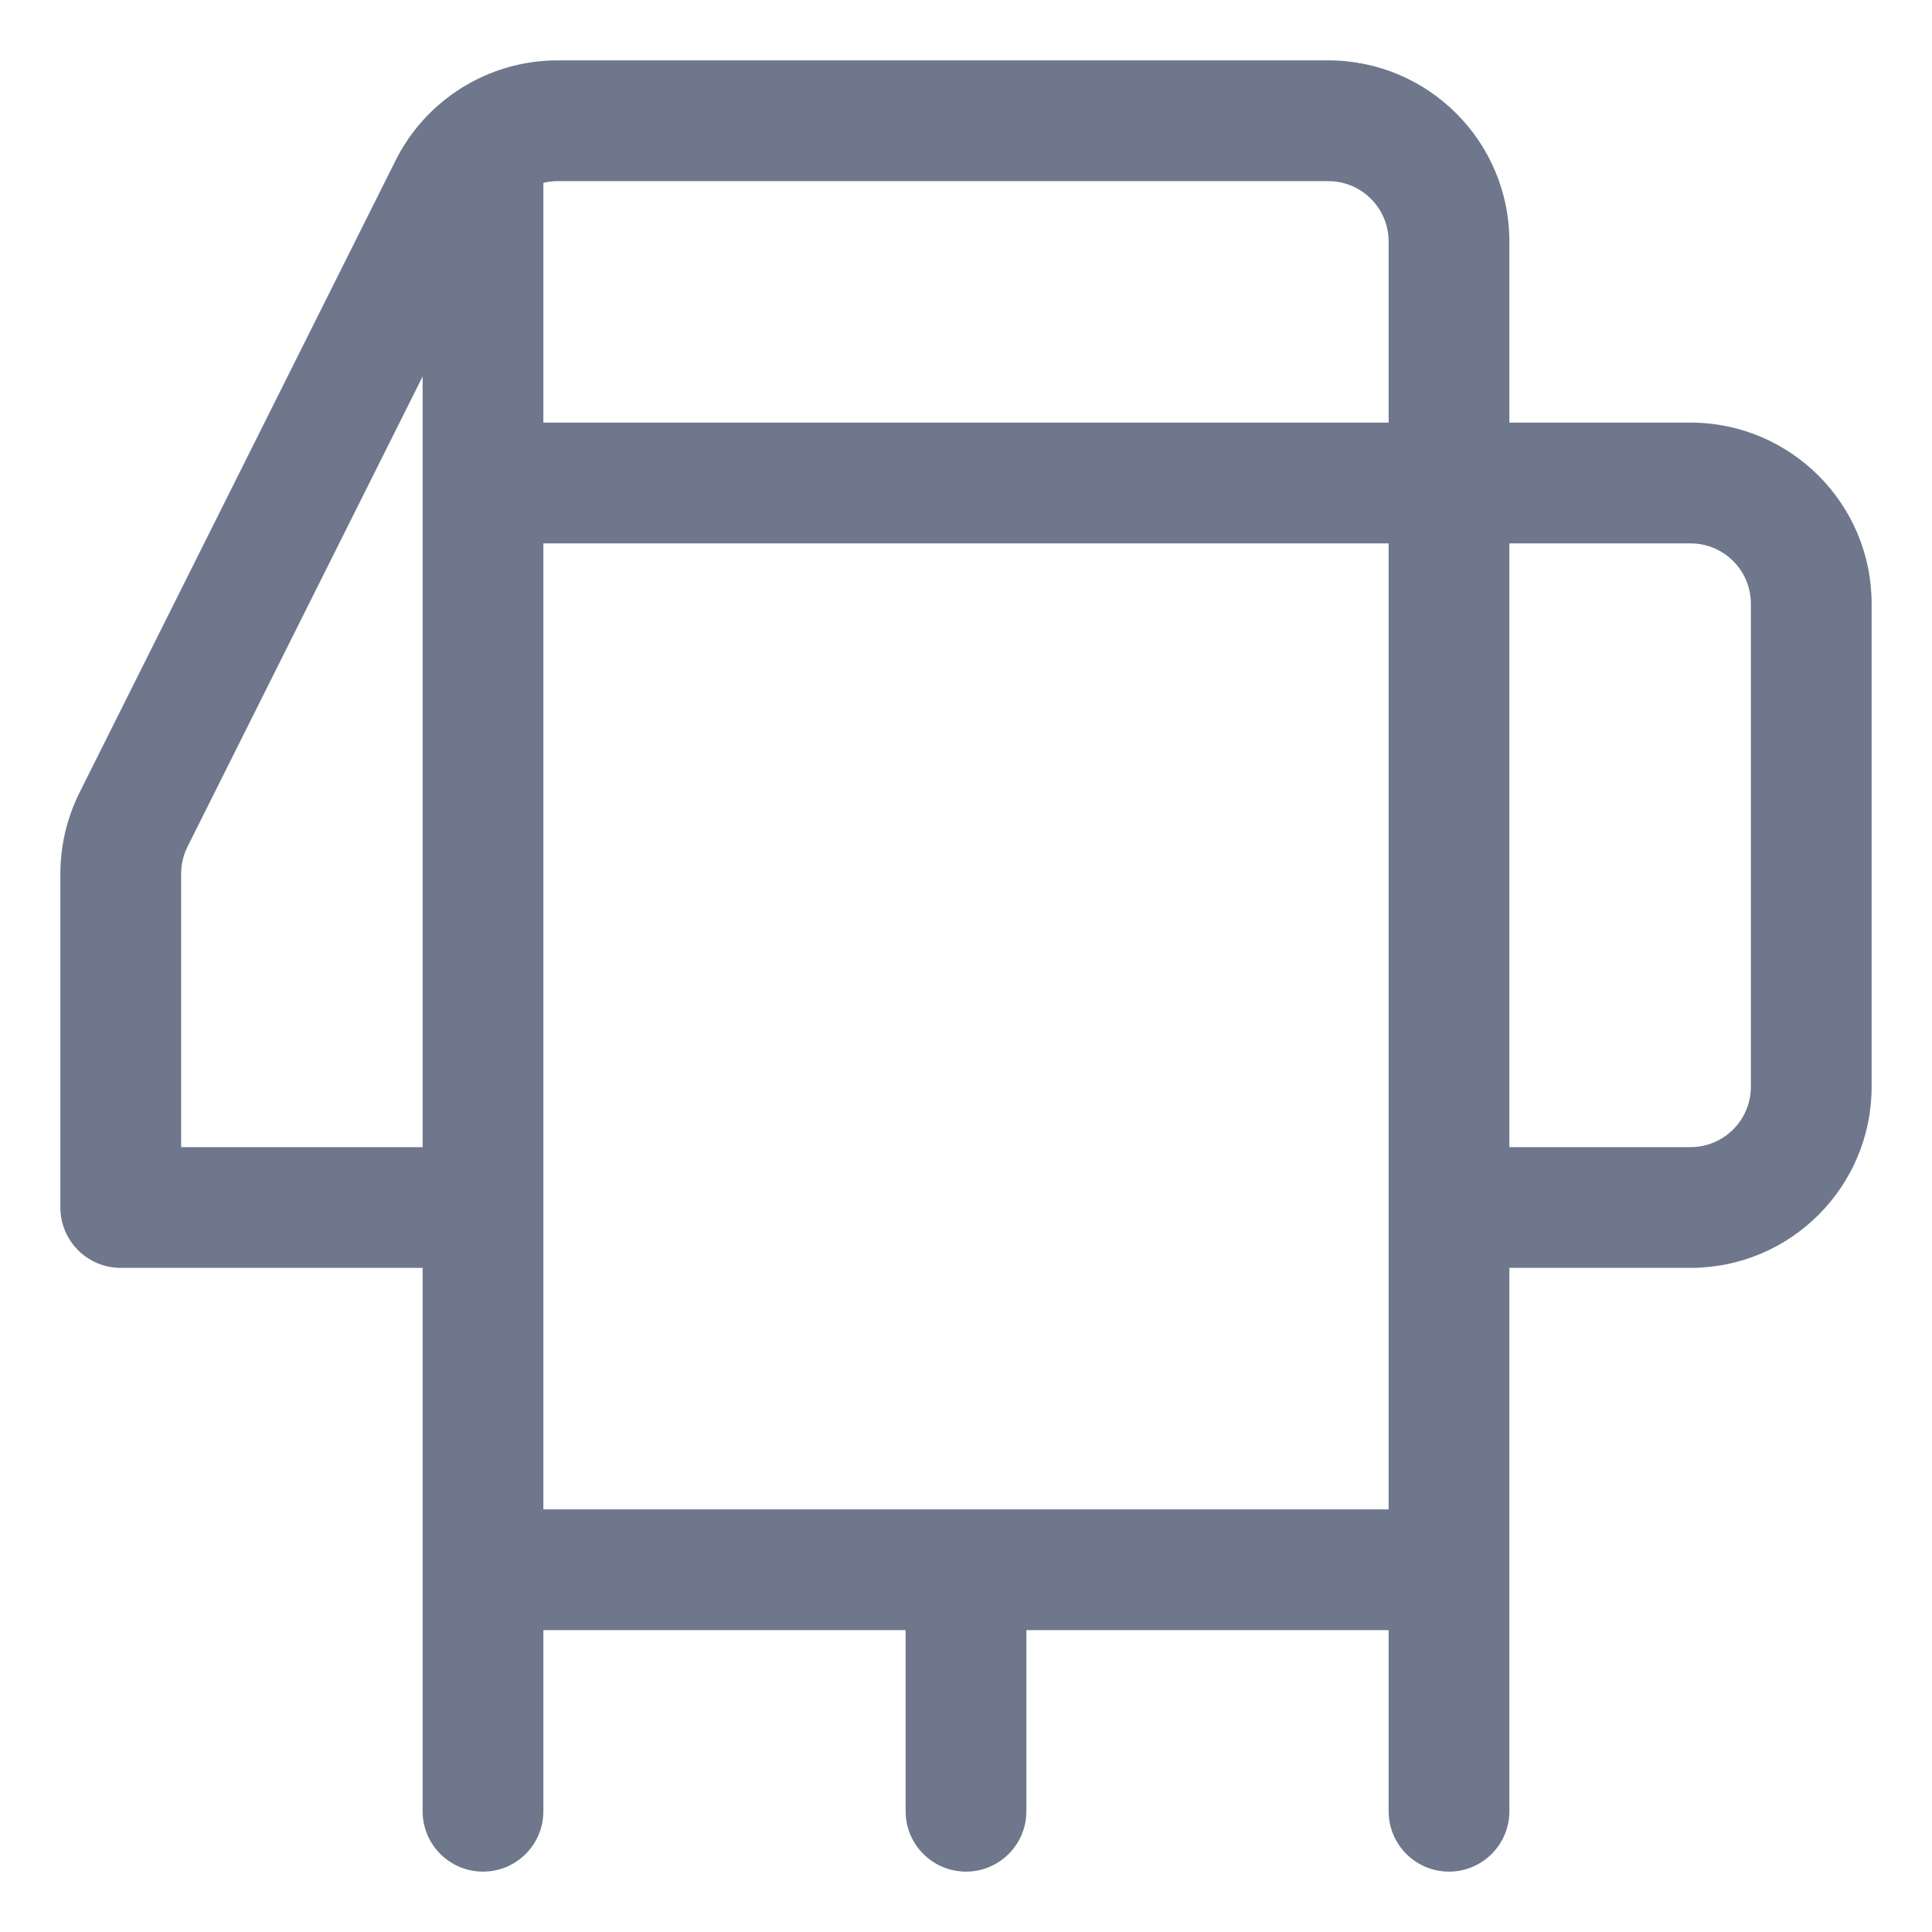 <svg width="16" height="16" viewBox="0 0 16 16" fill="none" xmlns="http://www.w3.org/2000/svg">
<g clip-path="url(#clip0_430_11236)">
<path fill-rule="evenodd" clip-rule="evenodd" d="M4.618 0.5C4.05 0.5 3.53 0.821 3.276 1.329L0.658 6.565C0.554 6.774 0.5 7.003 0.5 7.236V10C0.5 10.276 0.724 10.5 1 10.5H3.5V11V13V15C3.5 15.276 3.724 15.5 4 15.5C4.276 15.5 4.5 15.276 4.5 15V13.5H7.5V15C7.5 15.276 7.724 15.5 8 15.5C8.276 15.5 8.5 15.276 8.5 15V13.5H11.5V15C11.5 15.276 11.724 15.5 12 15.5C12.276 15.5 12.5 15.276 12.5 15V13V10.5H14C14.828 10.5 15.5 9.828 15.5 9V5C15.5 4.172 14.828 3.5 14 3.5H12.5V2C12.5 1.172 11.828 0.5 11 0.5H4.618ZM1.5 9.5H3.5V4V3.118L1.553 7.012C1.518 7.082 1.5 7.158 1.5 7.236V9.5ZM4.5 10V4.5H11.5V10V12.5H8H4.5V11V10ZM4.5 1.514V3.5H11.5V2C11.5 1.724 11.276 1.5 11 1.5H4.618C4.578 1.5 4.538 1.505 4.5 1.514ZM12.5 9.5V4.5H14C14.276 4.5 14.5 4.724 14.5 5V9C14.5 9.276 14.276 9.5 14 9.5H12.5Z" fill="#6E778C"/>
</g>
<defs>
<clipPath id="clip0_430_11236">
<rect width="16" height="16" fill="white"/>
</clipPath>
</defs>
</svg>
